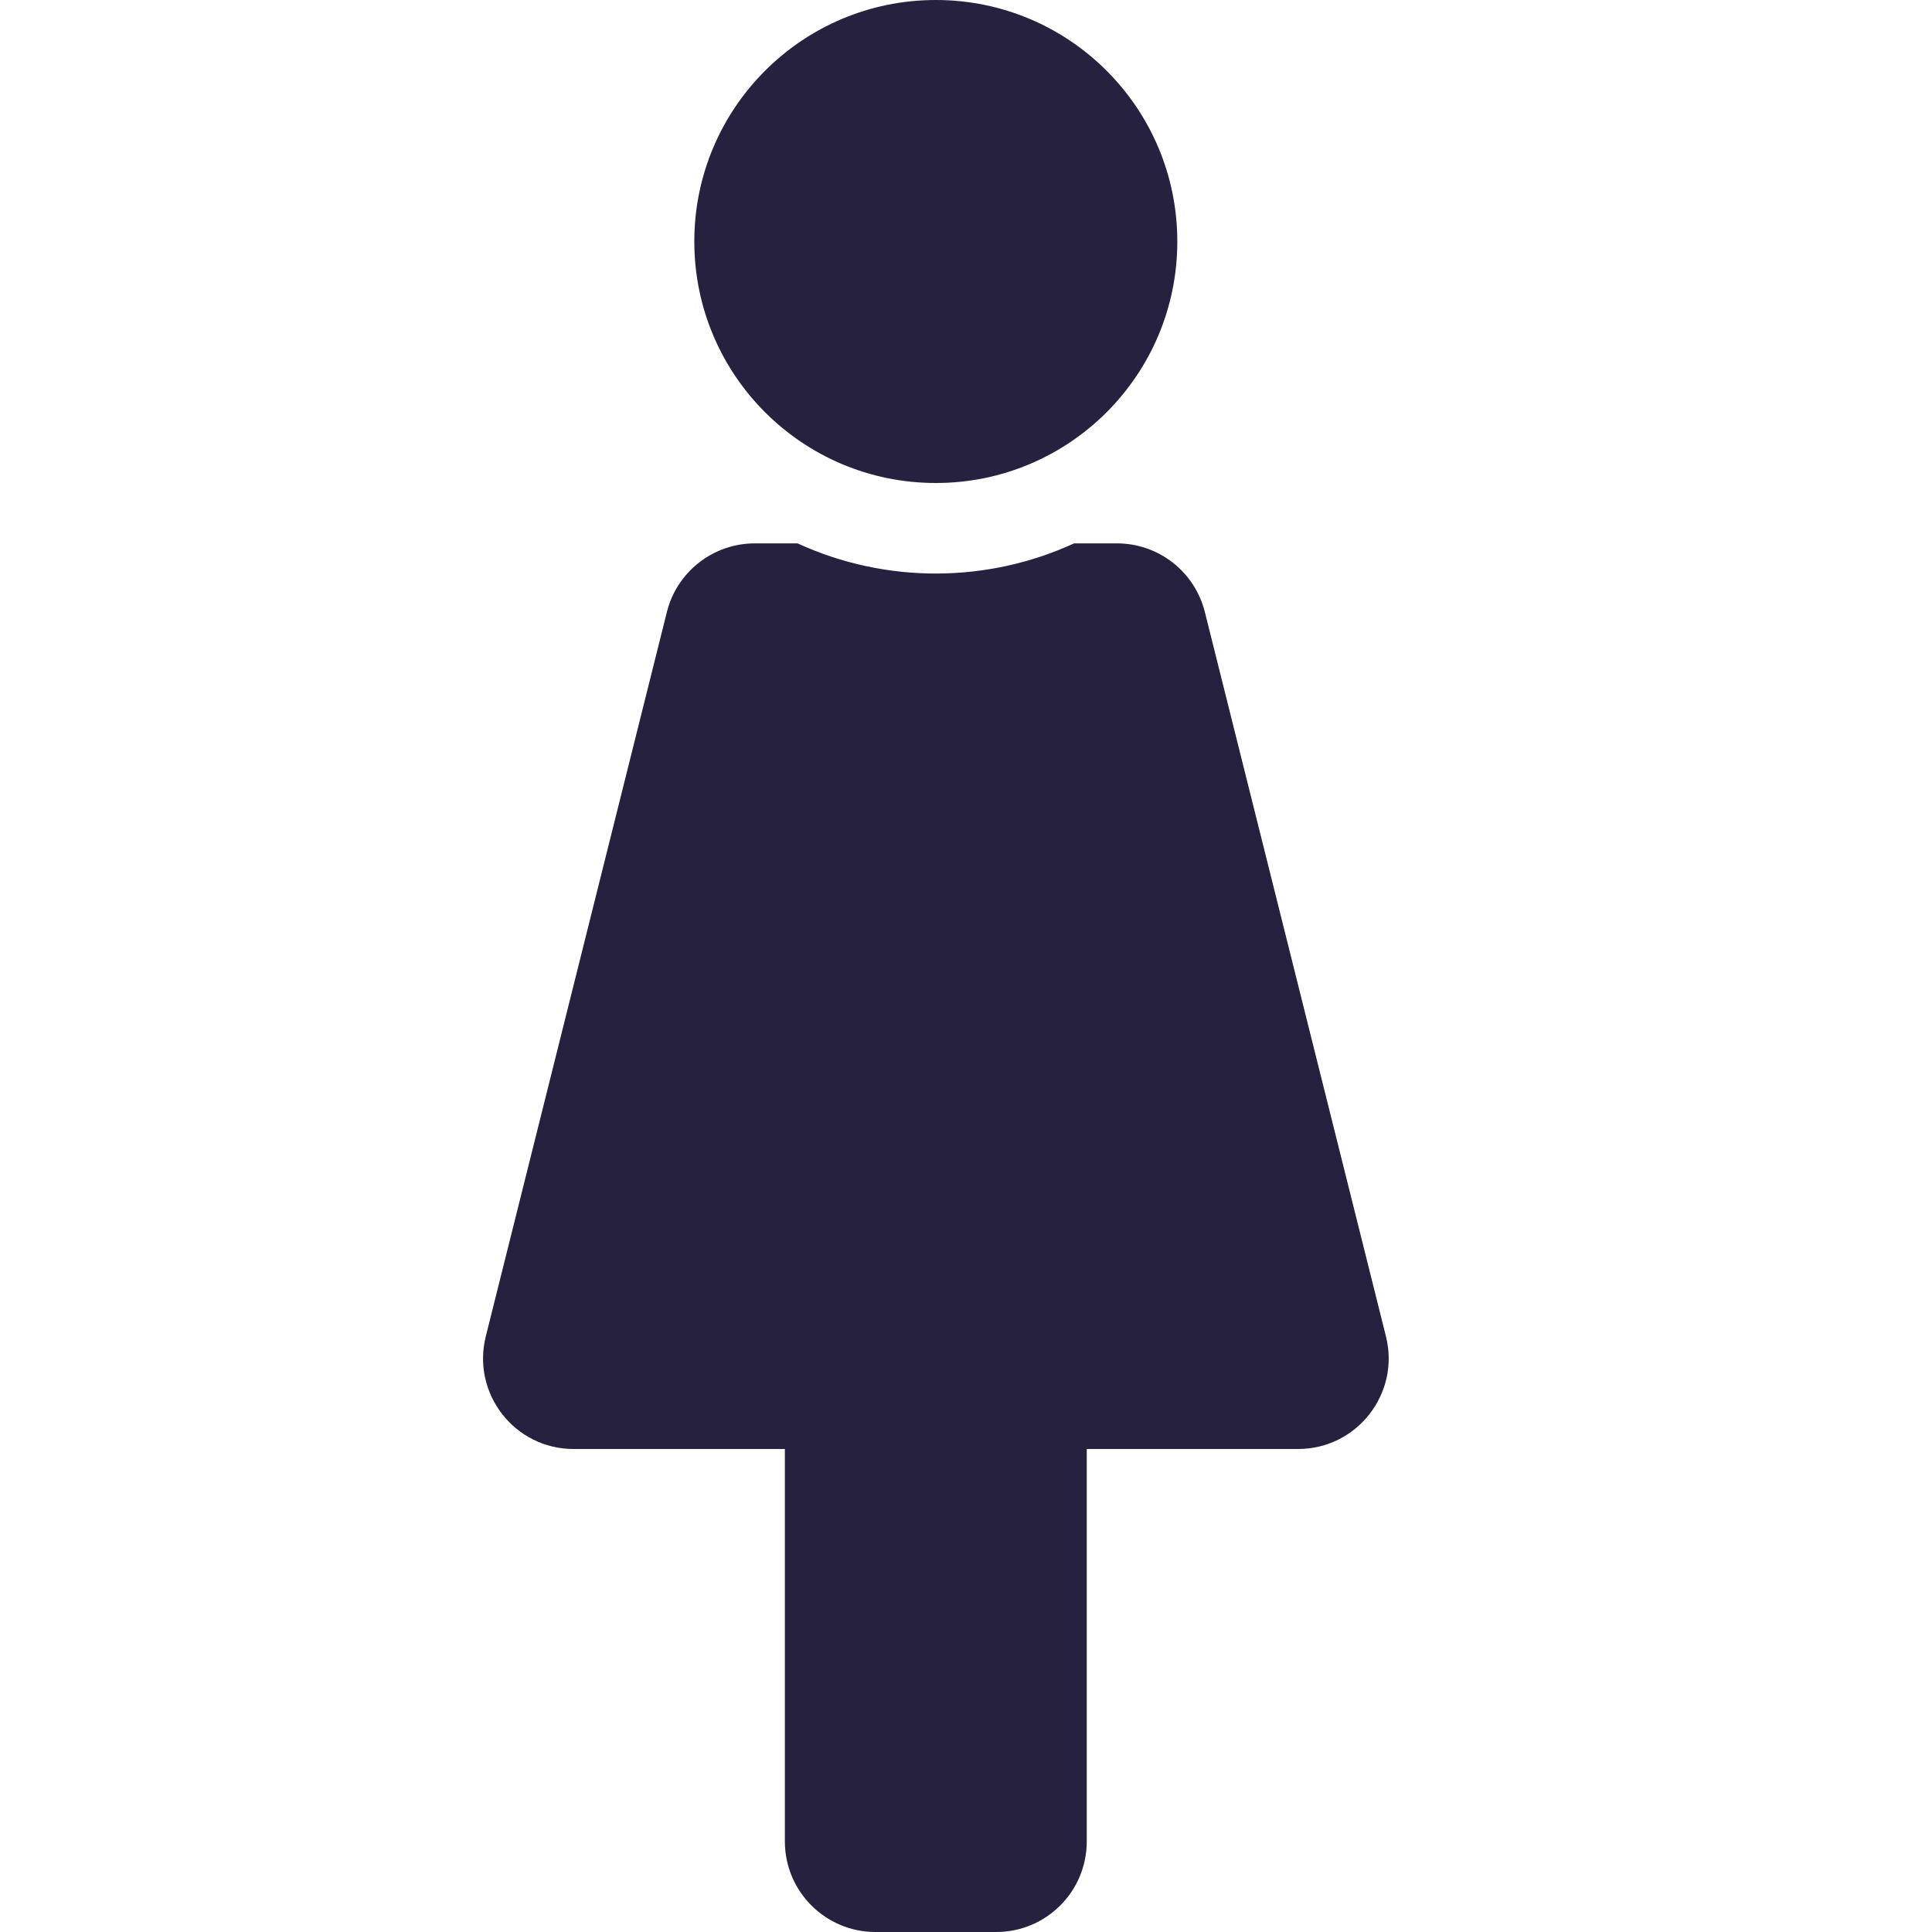 <svg width="16" height="16" viewBox="0 0 16 16" fill="none" xmlns="http://www.w3.org/2000/svg">
<path d="M7.75 0C8.855 0 9.75 0.895 9.75 2C9.75 3.105 8.855 4 7.75 4C6.646 4 5.75 3.105 5.75 2C5.75 0.895 6.646 0 7.75 0ZM11.478 11.068L9.978 5.068C9.937 4.906 9.844 4.762 9.712 4.659C9.58 4.556 9.418 4.5 9.25 4.5H8.895C8.186 4.826 7.346 4.84 6.605 4.5H6.25C6.083 4.5 5.921 4.556 5.789 4.659C5.657 4.762 5.563 4.906 5.523 5.068L4.023 11.068C3.905 11.541 4.262 12 4.75 12H6.5V15.25C6.5 15.664 6.836 16 7.25 16H8.25C8.665 16 9 15.664 9 15.25V12H10.75C11.238 12 11.596 11.541 11.478 11.068Z" fill="#25213F"/>
</svg>

